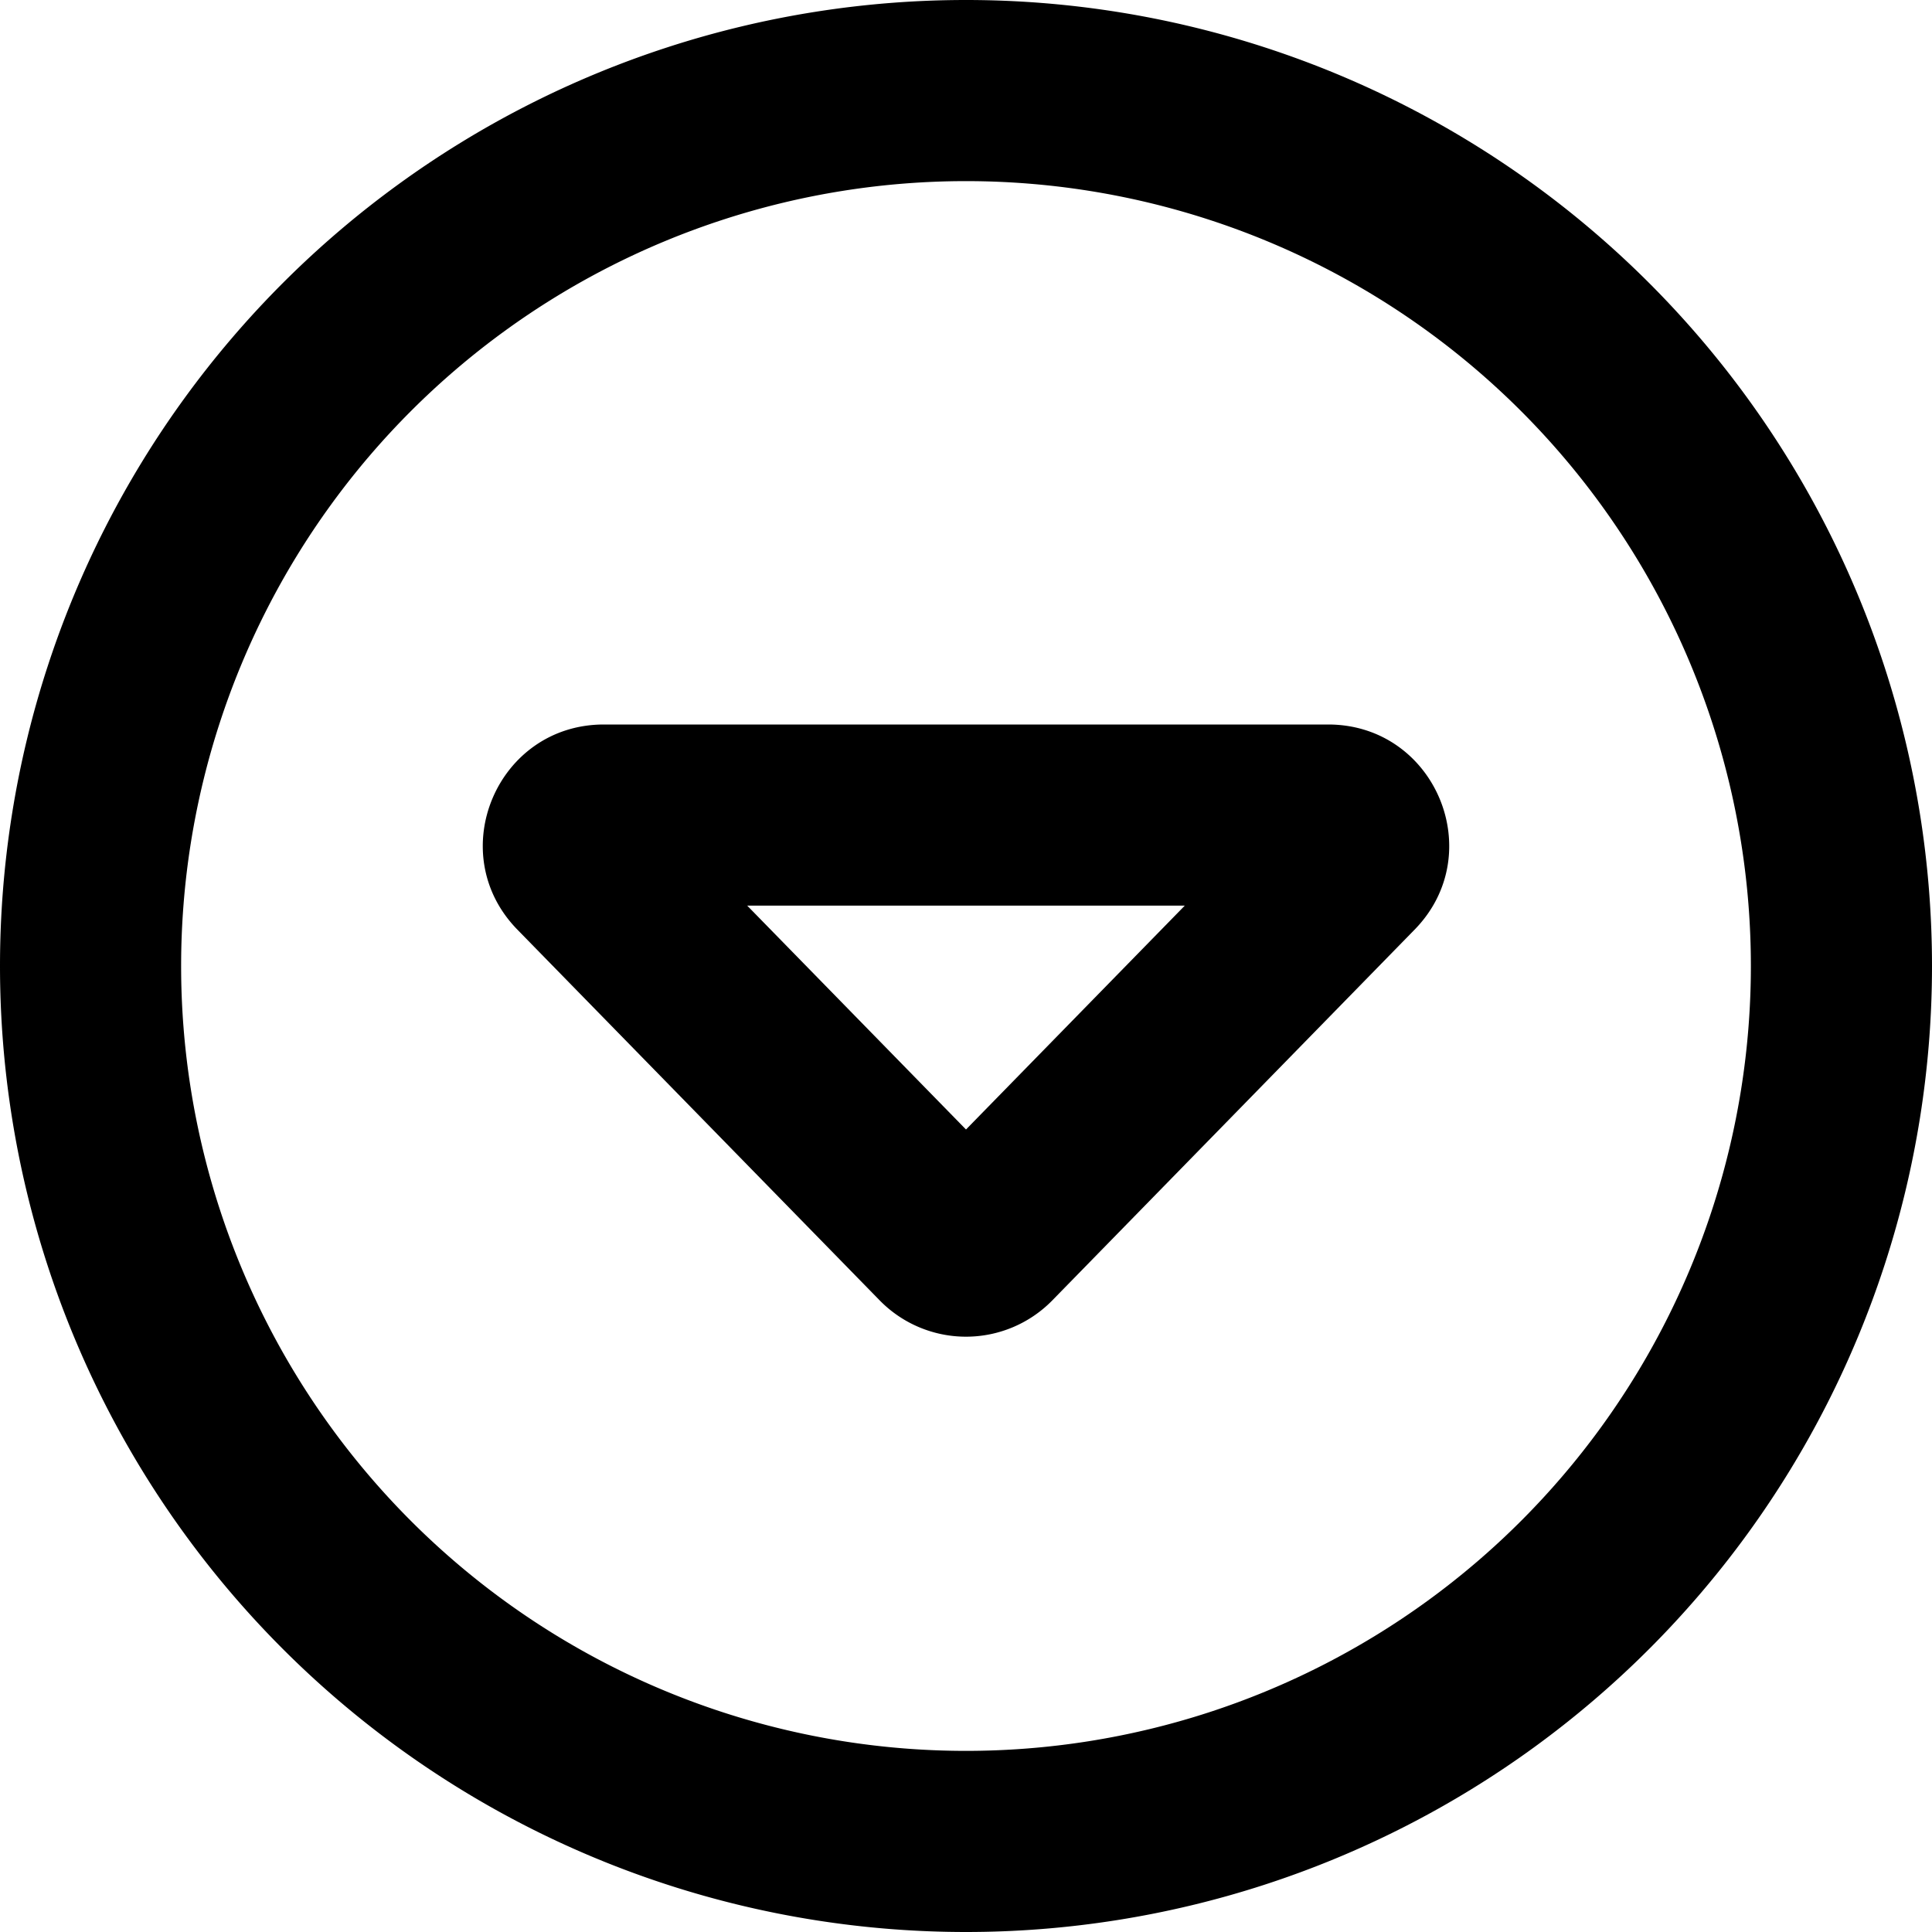 <svg xmlns="http://www.w3.org/2000/svg" width="1em" height="1em" viewBox="0 0 16 16"><path fill="currentColor" fill-rule="evenodd" d="M14.5 8a6.5 6.5 0 1 1-13 0a6.5 6.5 0 0 1 13 0M16 8A8 8 0 1 1 0 8a8 8 0 0 1 16 0M8 9.354L6.188 7.5h3.624zM4.285 7.699C3.666 7.066 4.115 6 5.001 6h5.998c.886 0 1.335 1.066.716 1.699l-3 3.07a1 1 0 0 1-1.43 0z" clip-rule="evenodd"/></svg>